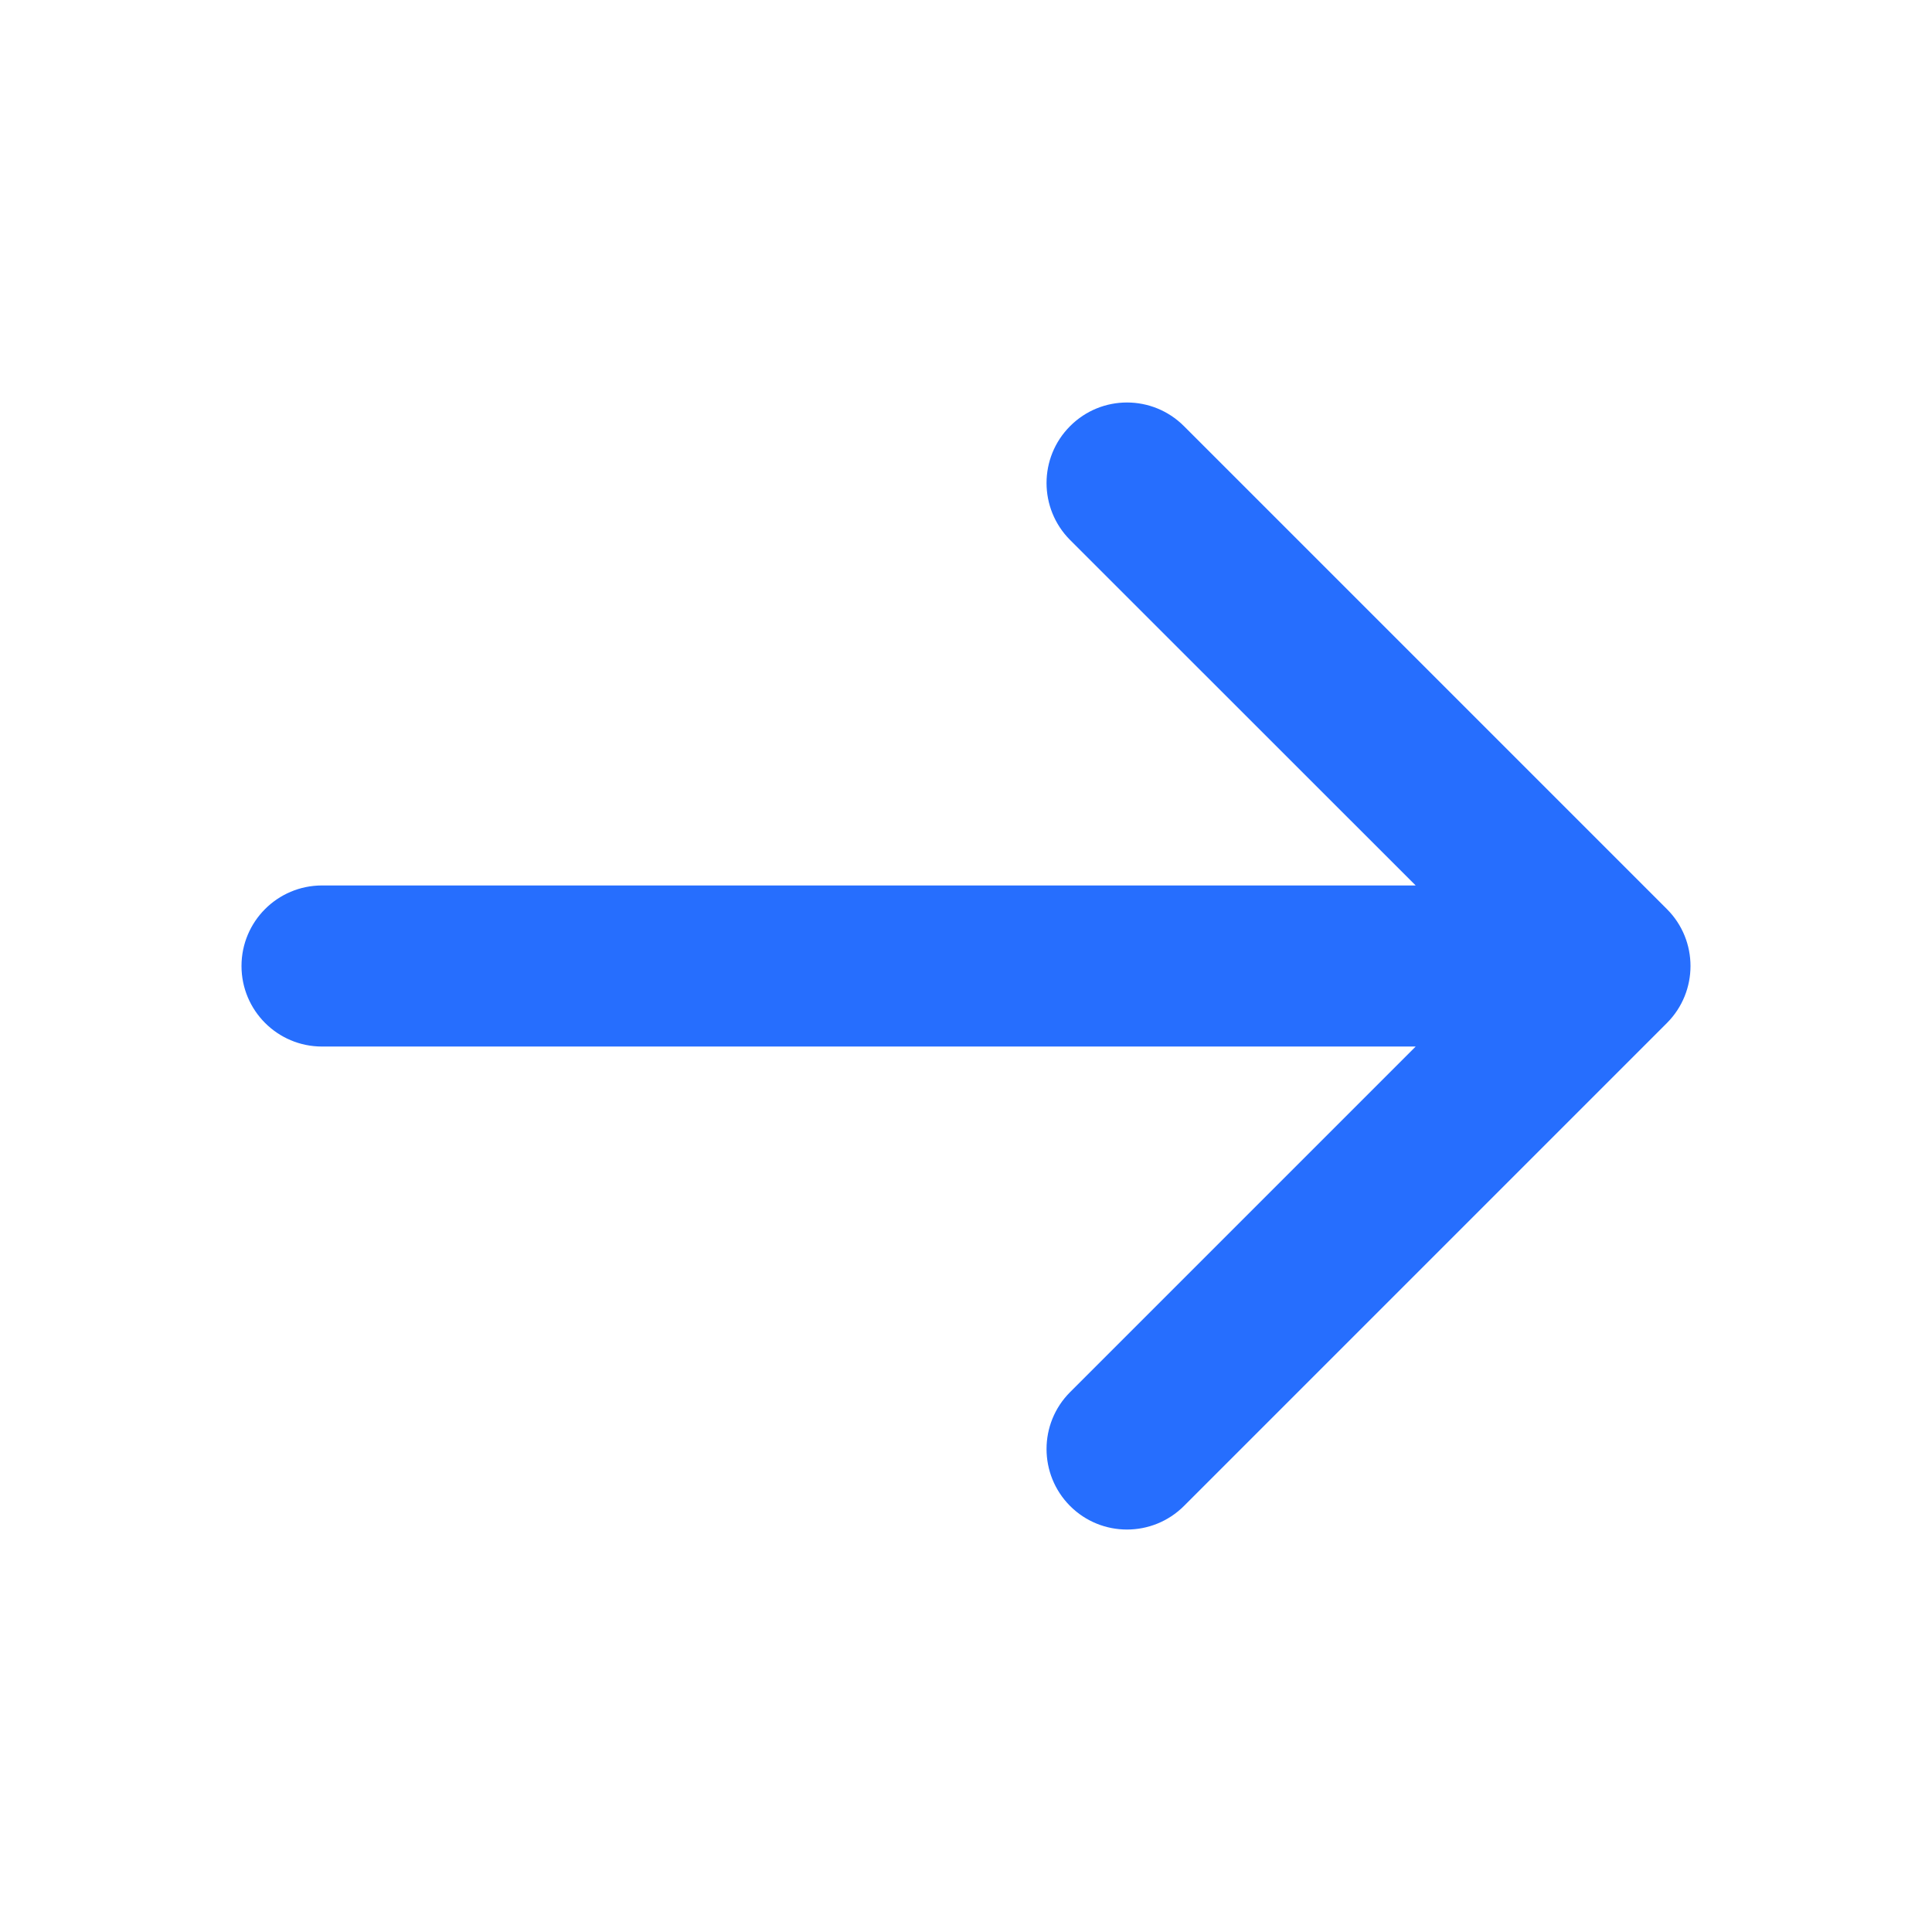 <svg width="16" height="16" viewBox="0 0 16 16" fill="none" xmlns="http://www.w3.org/2000/svg">
<g id="arrow-narrow-right">
<path id="Solid" d="M9.805 3.529C9.544 3.268 9.122 3.268 8.862 3.529C8.602 3.789 8.602 4.211 8.862 4.472L11.724 7.333H2.667C2.298 7.333 2 7.632 2 8C2 8.368 2.298 8.667 2.667 8.667H11.724L8.862 11.529C8.602 11.789 8.602 12.211 8.862 12.472C9.122 12.732 9.544 12.732 9.805 12.472L13.805 8.472C14.065 8.211 14.065 7.789 13.805 7.529L9.805 3.529Z" fill="#266EFE"/>
</g>
</svg>
